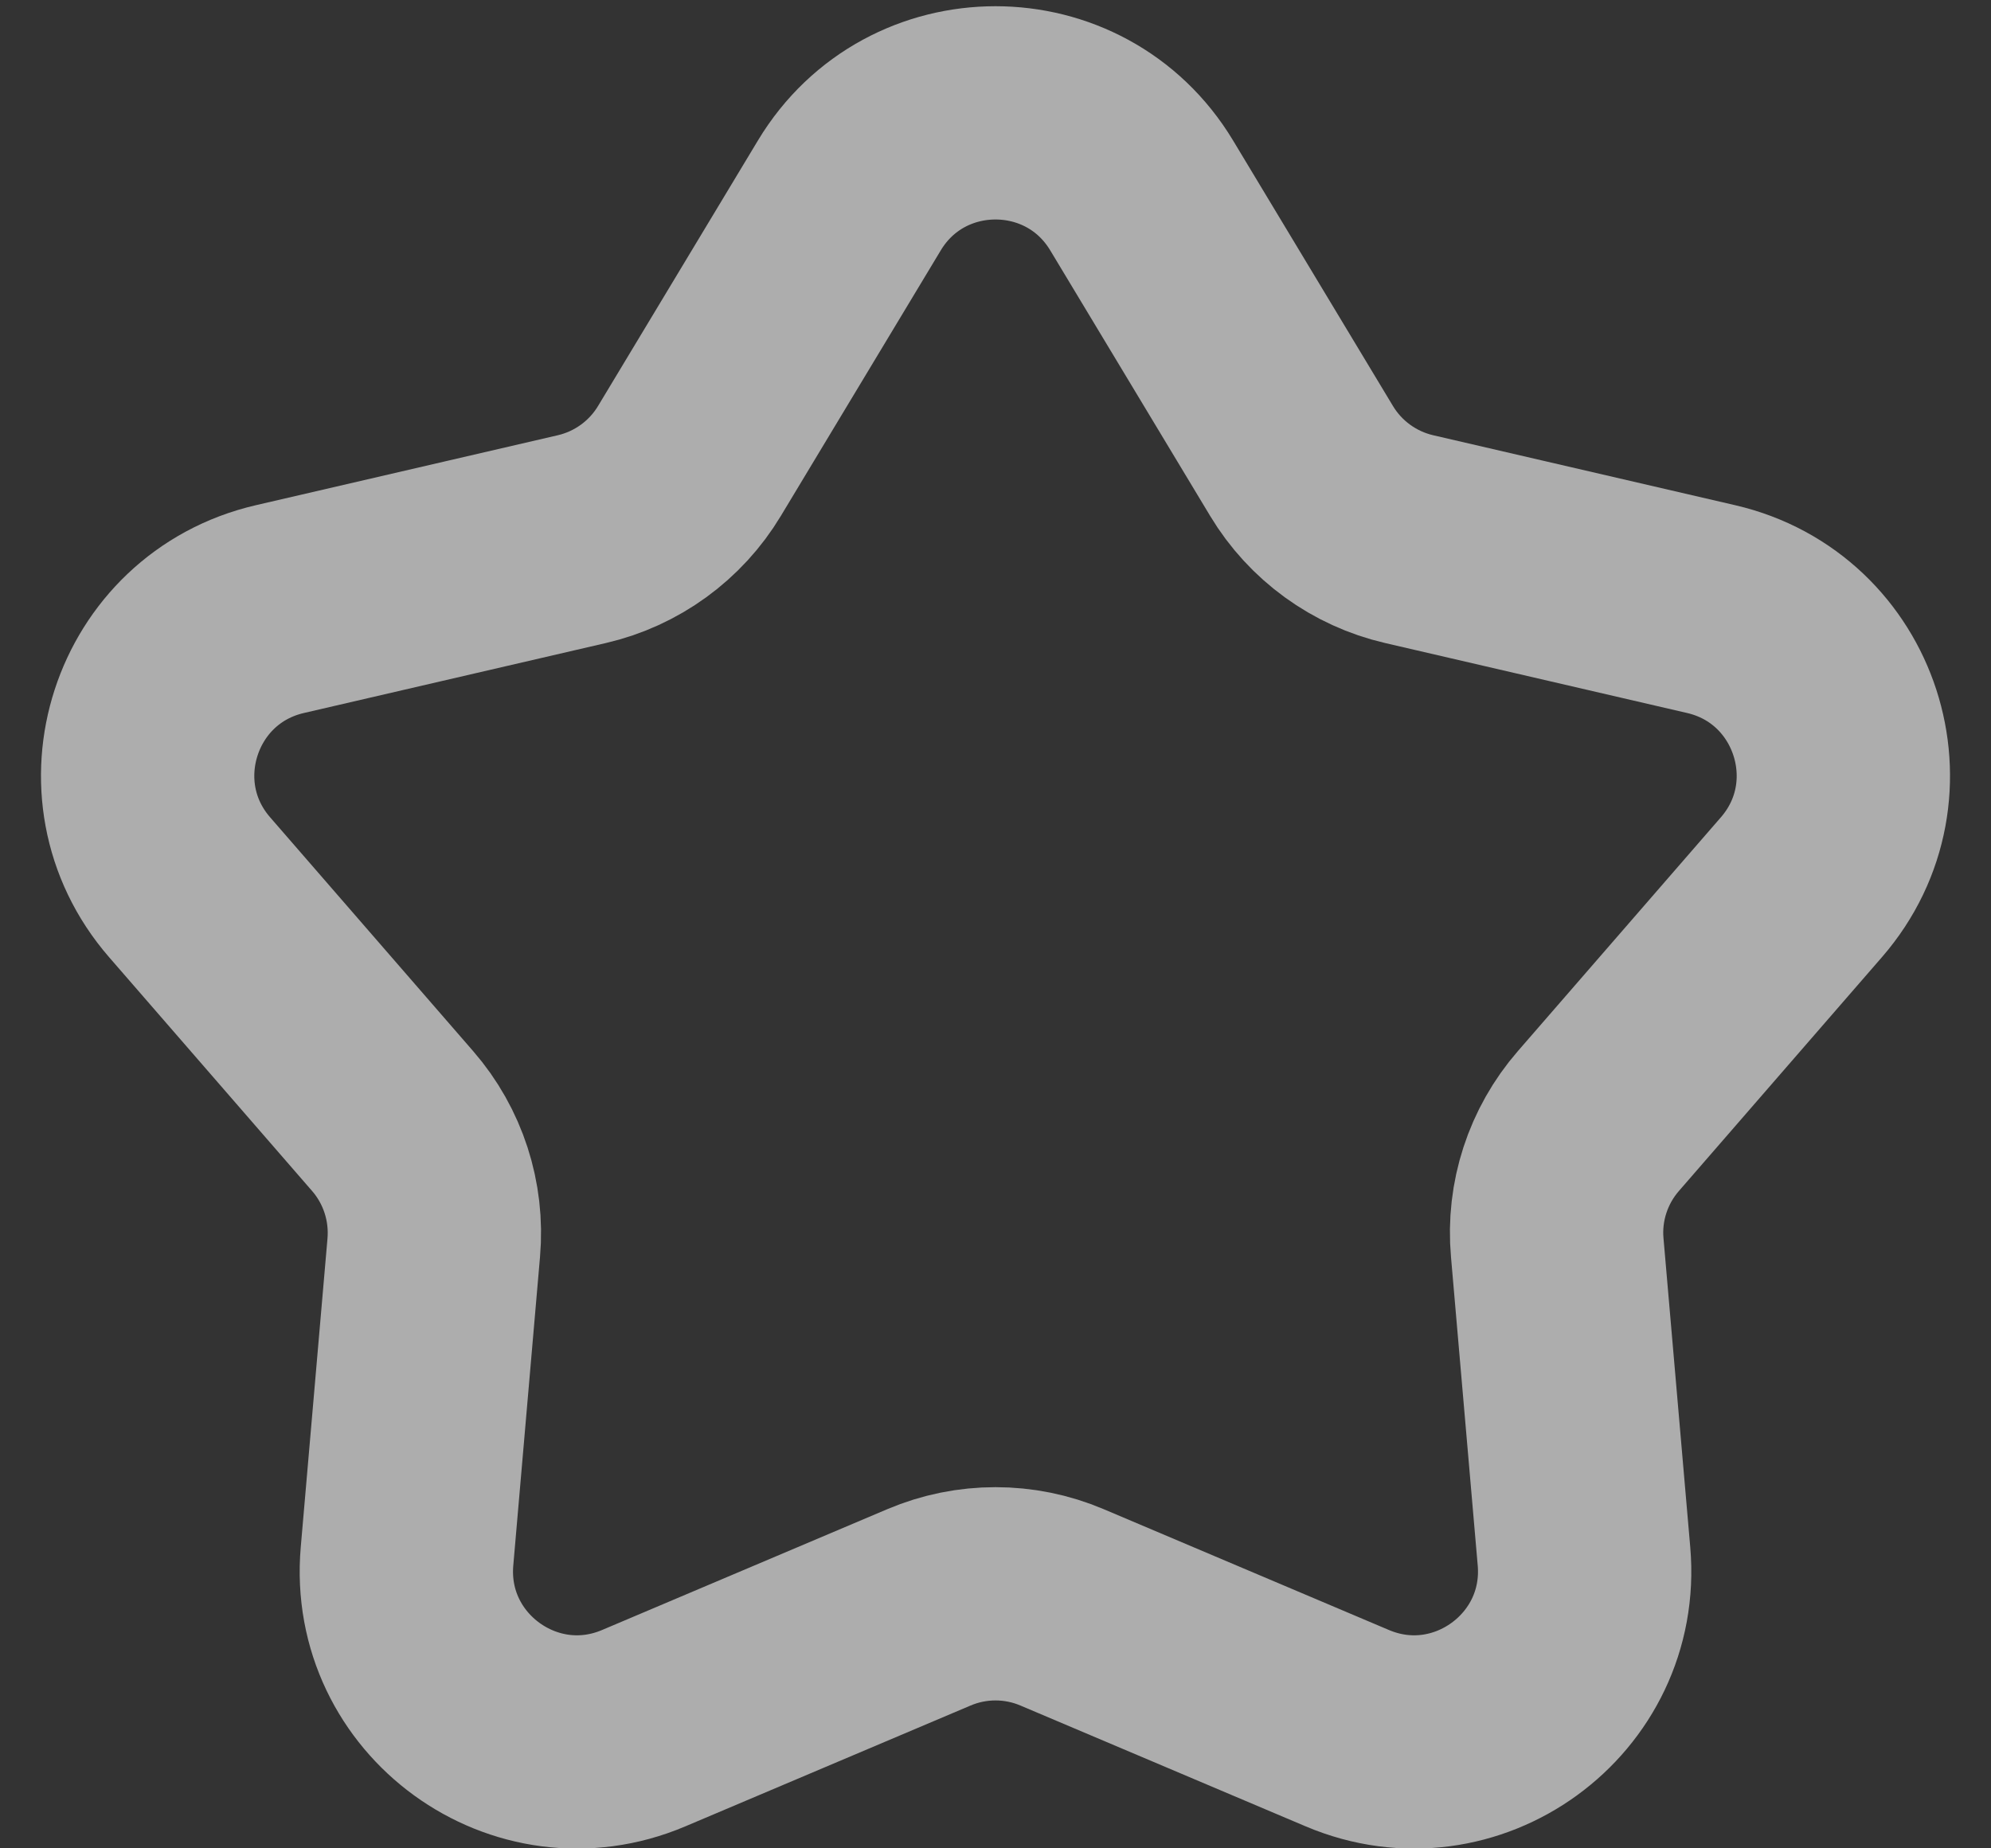 <svg width="14" height="13" viewBox="0 0 14 13" fill="none" xmlns="http://www.w3.org/2000/svg">
<rect x="0" y="0" width="14" height="13" fill="#333333" stroke="none"/>
<path d="M5.972 1.375C6.438 0.6 7.562 0.6 8.028 1.375L9.152 3.242C9.319 3.52 9.593 3.719 9.909 3.792L12.032 4.284C12.913 4.488 13.26 5.557 12.667 6.24L11.239 7.885C11.026 8.13 10.921 8.452 10.95 8.775L11.138 10.946C11.216 11.847 10.307 12.508 9.474 12.155L7.468 11.305C7.169 11.178 6.831 11.178 6.532 11.305L4.526 12.155C3.693 12.508 2.784 11.847 2.862 10.946L3.05 8.775C3.078 8.452 2.974 8.13 2.761 7.885L1.333 6.24C0.74 5.557 1.087 4.488 1.968 4.284L4.091 3.792C4.407 3.719 4.681 3.52 4.848 3.242L5.972 1.375Z" stroke="white" stroke-opacity="0.6" stroke-width="1.5"/>
</svg>
